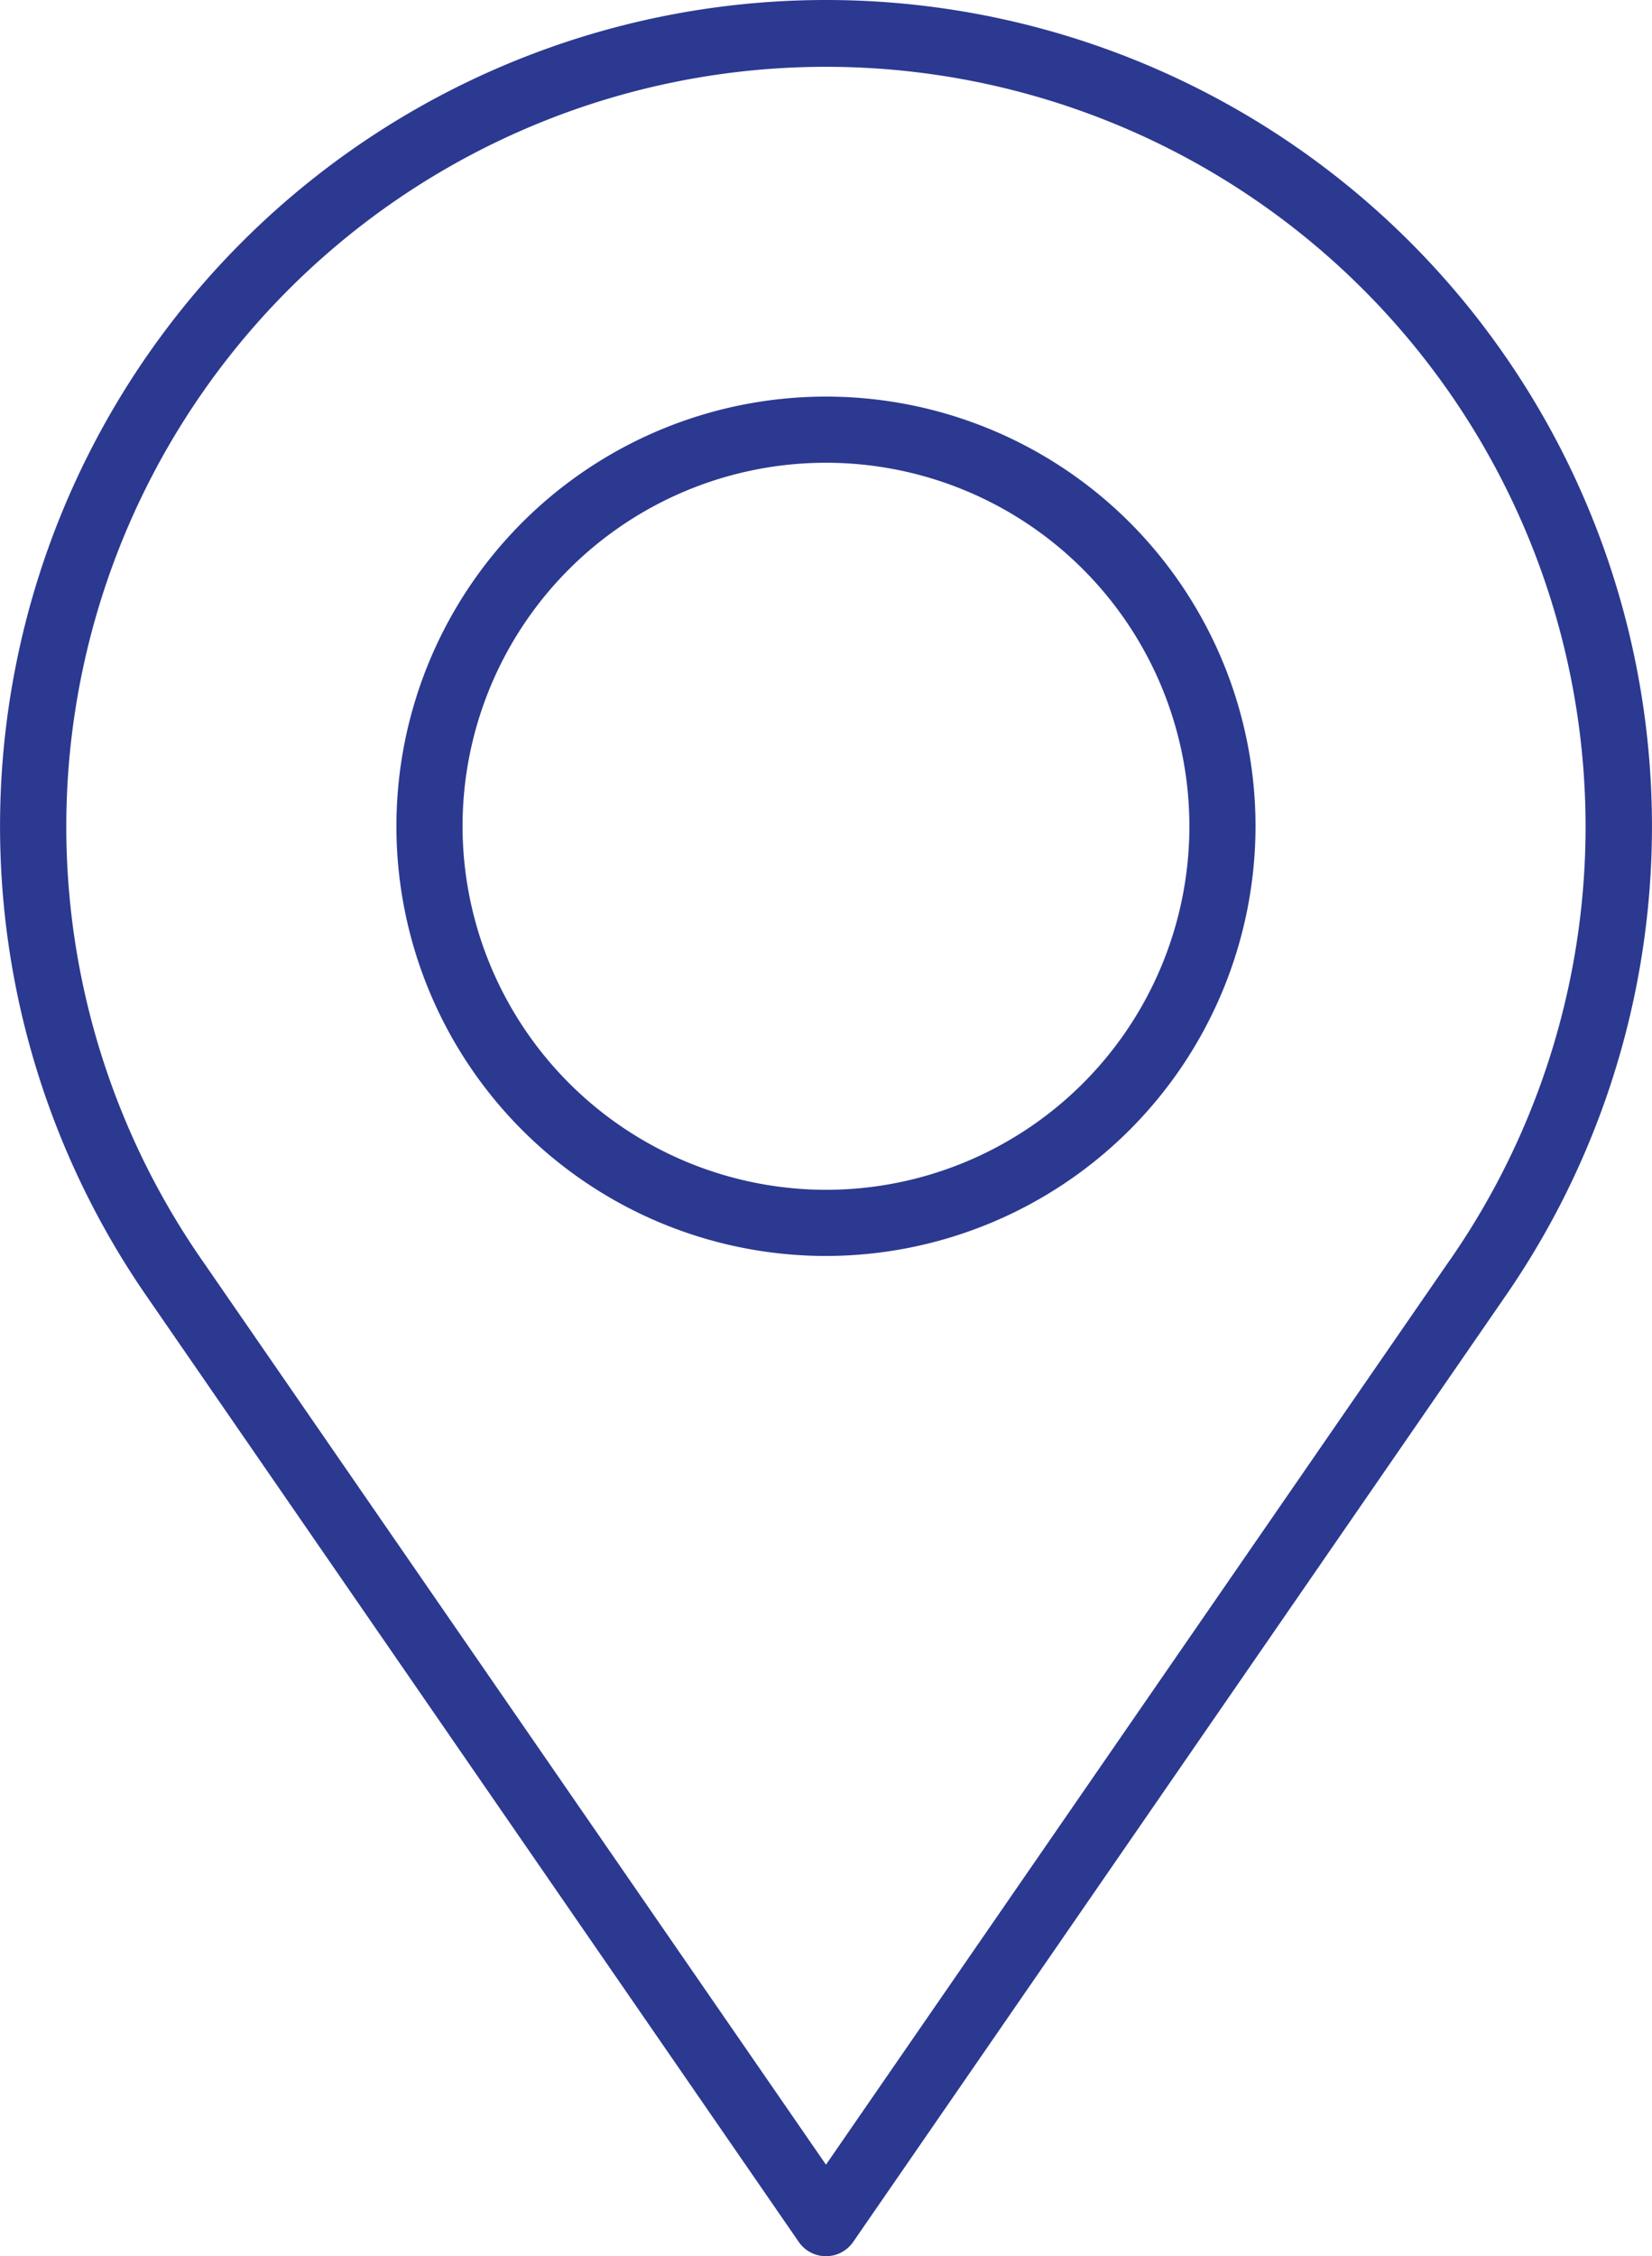 <svg xmlns="http://www.w3.org/2000/svg" width="25.879" height="35.333" viewBox="0 0 25.879 35.333">
  <g id="Group_606" data-name="Group 606" transform="translate(-805 -488.333)">
    <g id="location_2_" data-name="location(2)" transform="translate(736.5 488.333)">
      <path id="Path_422" data-name="Path 422" d="M81.439,0A12.94,12.94,0,0,0,70.824,20.338L81.013,35.11a.518.518,0,0,0,.852,0L92.053,20.341A12.94,12.94,0,0,0,81.439,0ZM91.2,19.751,81.439,33.9,71.674,19.748a11.9,11.9,0,1,1,19.529,0Z" fill="#2b3990"/>
      <path id="Path_423" data-name="Path 423" d="M171.957,96.729a6.729,6.729,0,1,0-6.729,6.729A6.736,6.736,0,0,0,171.957,96.729Zm-12.422,0a5.693,5.693,0,1,1,5.693,5.693A5.7,5.7,0,0,1,159.535,96.729Z" transform="translate(-83.789 -83.789)" fill="#2b3990"/>
    </g>
  </g>
</svg>
